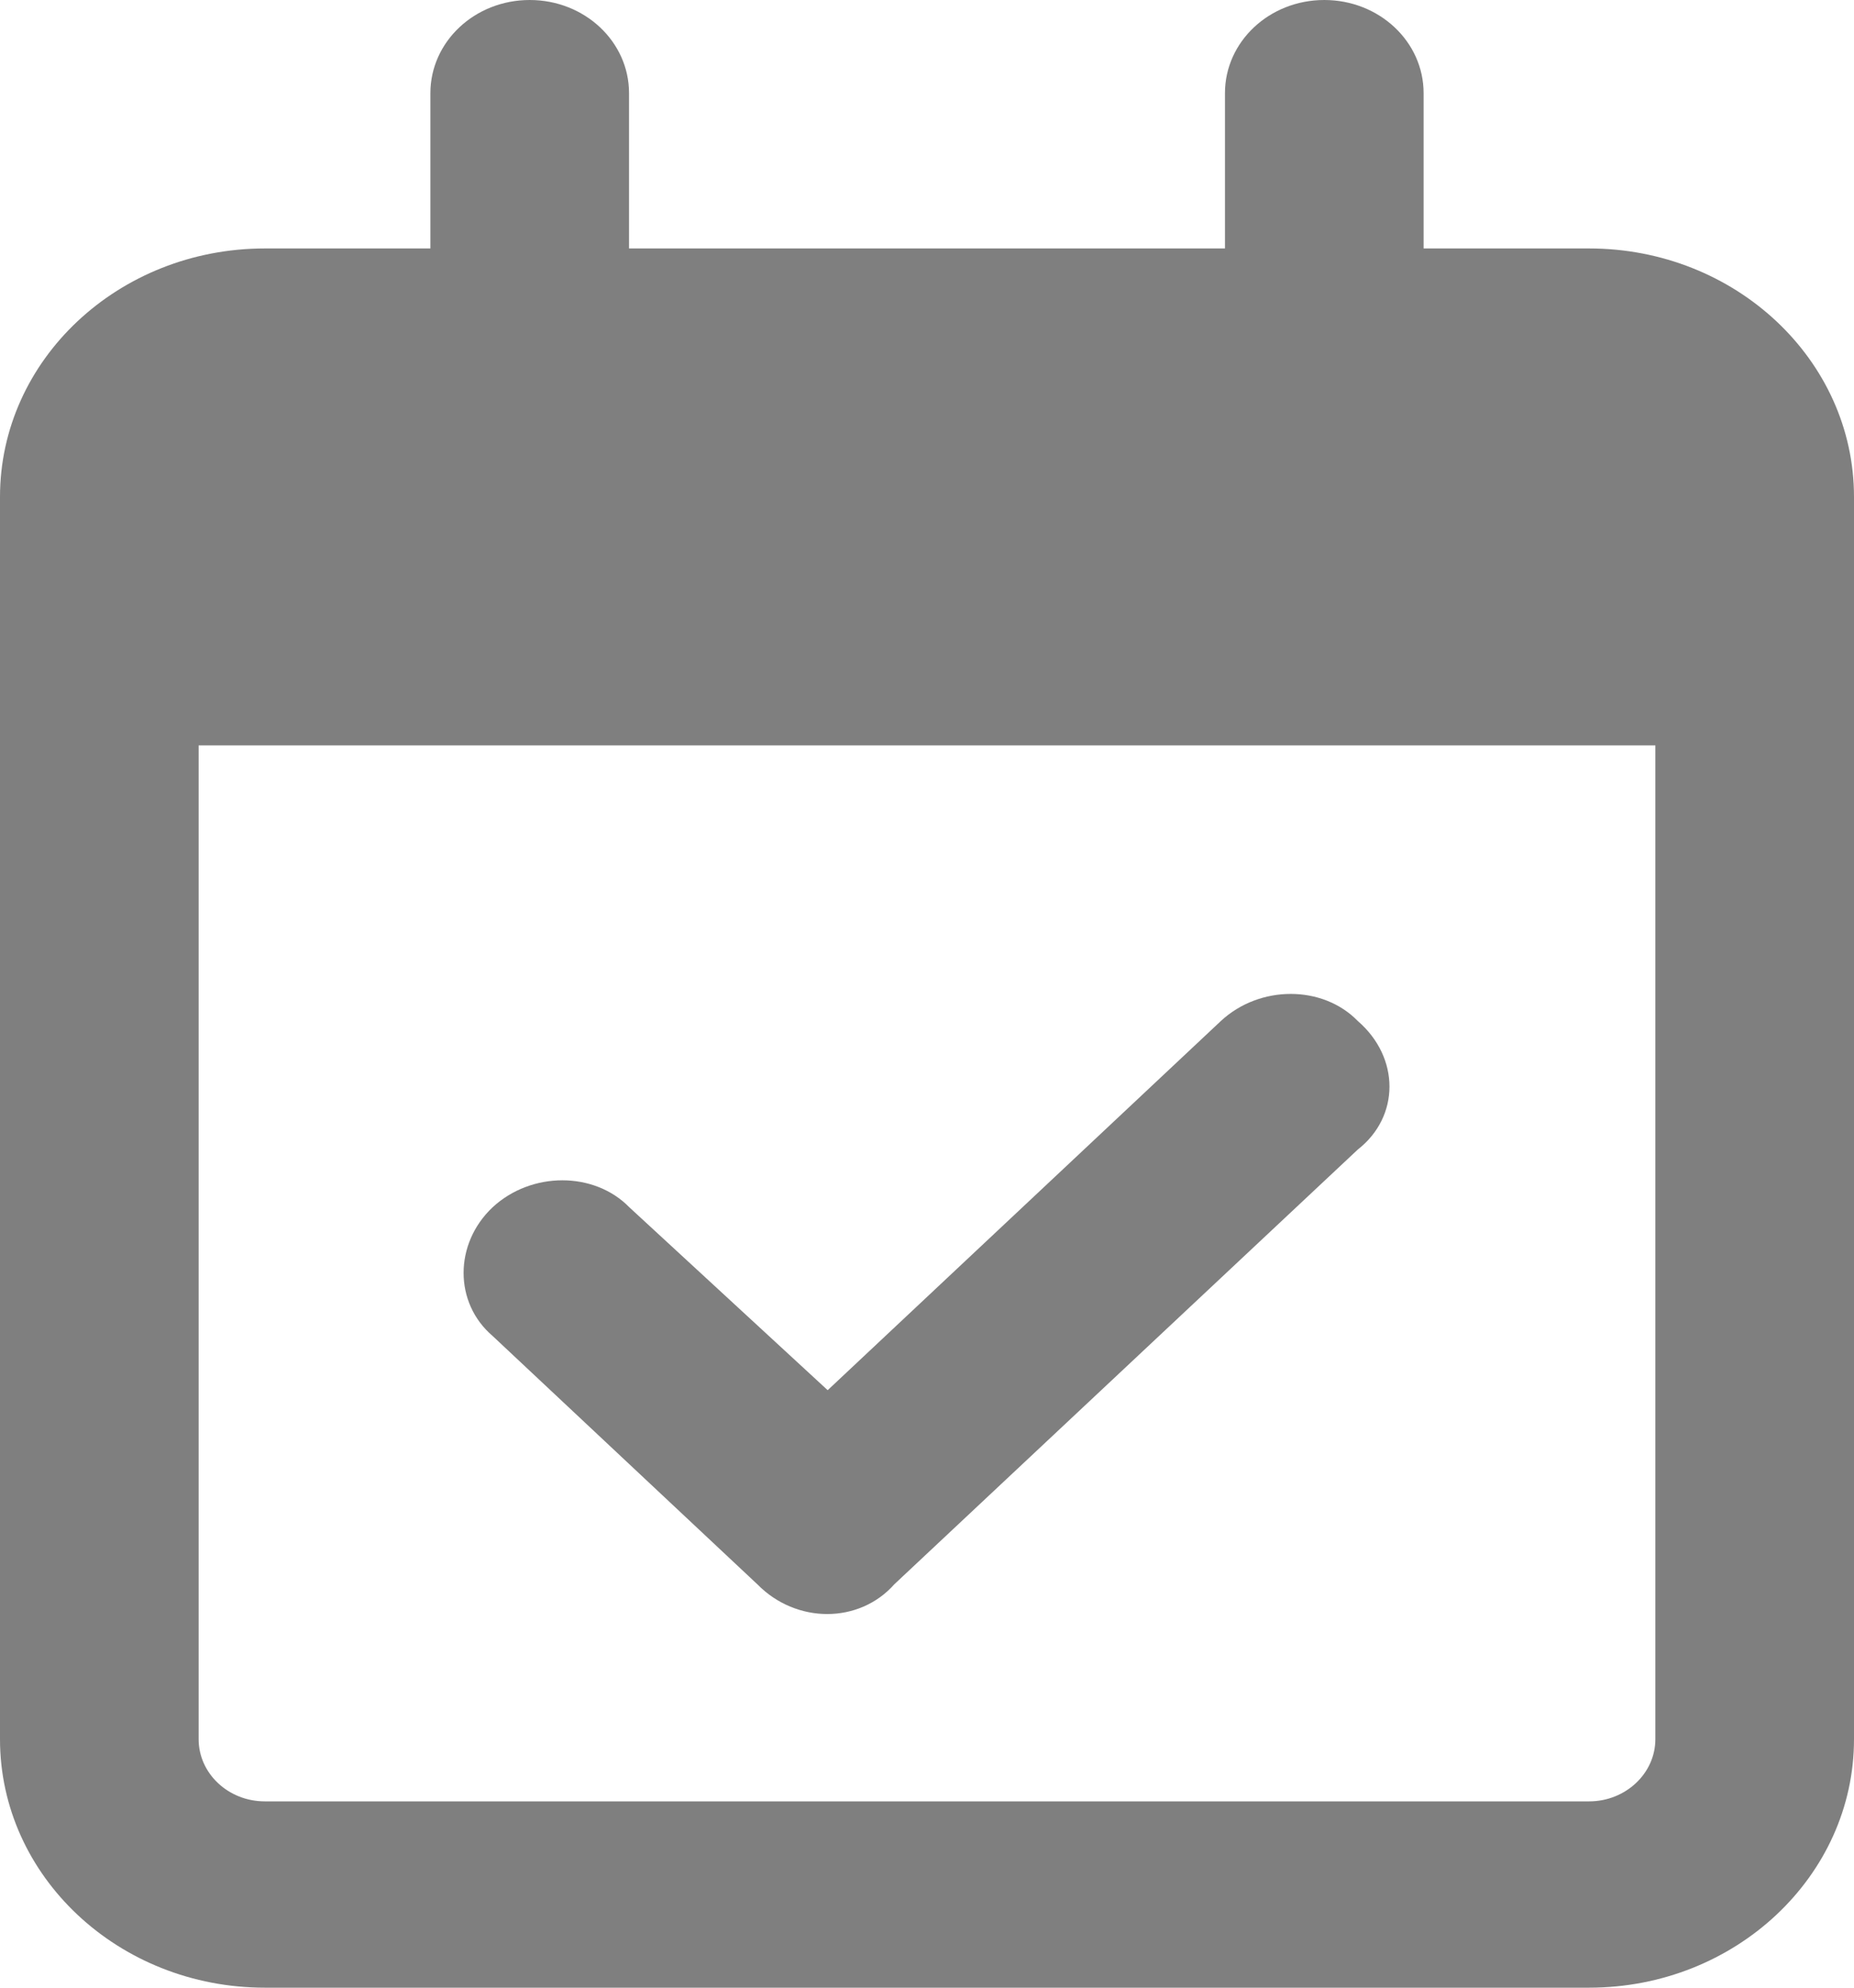 <svg width="28" height="30" viewBox="0 0 28 30" fill="none" xmlns="http://www.w3.org/2000/svg">
<path d="M13.506 23.912C12.975 24.51 12.025 24.51 11.438 23.912L7.438 20.162C6.856 19.664 6.856 18.773 7.438 18.223C8.025 17.678 8.975 17.678 9.506 18.223L12.5 20.982L18.438 15.41C19.025 14.865 19.975 14.865 20.506 15.41C21.144 15.961 21.144 16.852 20.506 17.35L13.506 23.912ZM8 0C8.831 0 9.5 0.63 9.5 1.406V3.75H18.5V1.406C18.5 0.63 19.169 0 20 0C20.831 0 21.5 0.63 21.5 1.406V3.75H24C26.206 3.75 28 5.429 28 7.5V26.25C28 28.318 26.206 30 24 30H4C1.791 30 0 28.318 0 26.25V7.5C0 5.429 1.791 3.75 4 3.75H6.5V1.406C6.5 0.63 7.169 0 8 0ZM25 11.25H3V26.25C3 26.766 3.447 27.188 4 27.188H24C24.55 27.188 25 26.766 25 26.25V11.25Z" fill="black" fill-opacity="0.5"/>
</svg>
